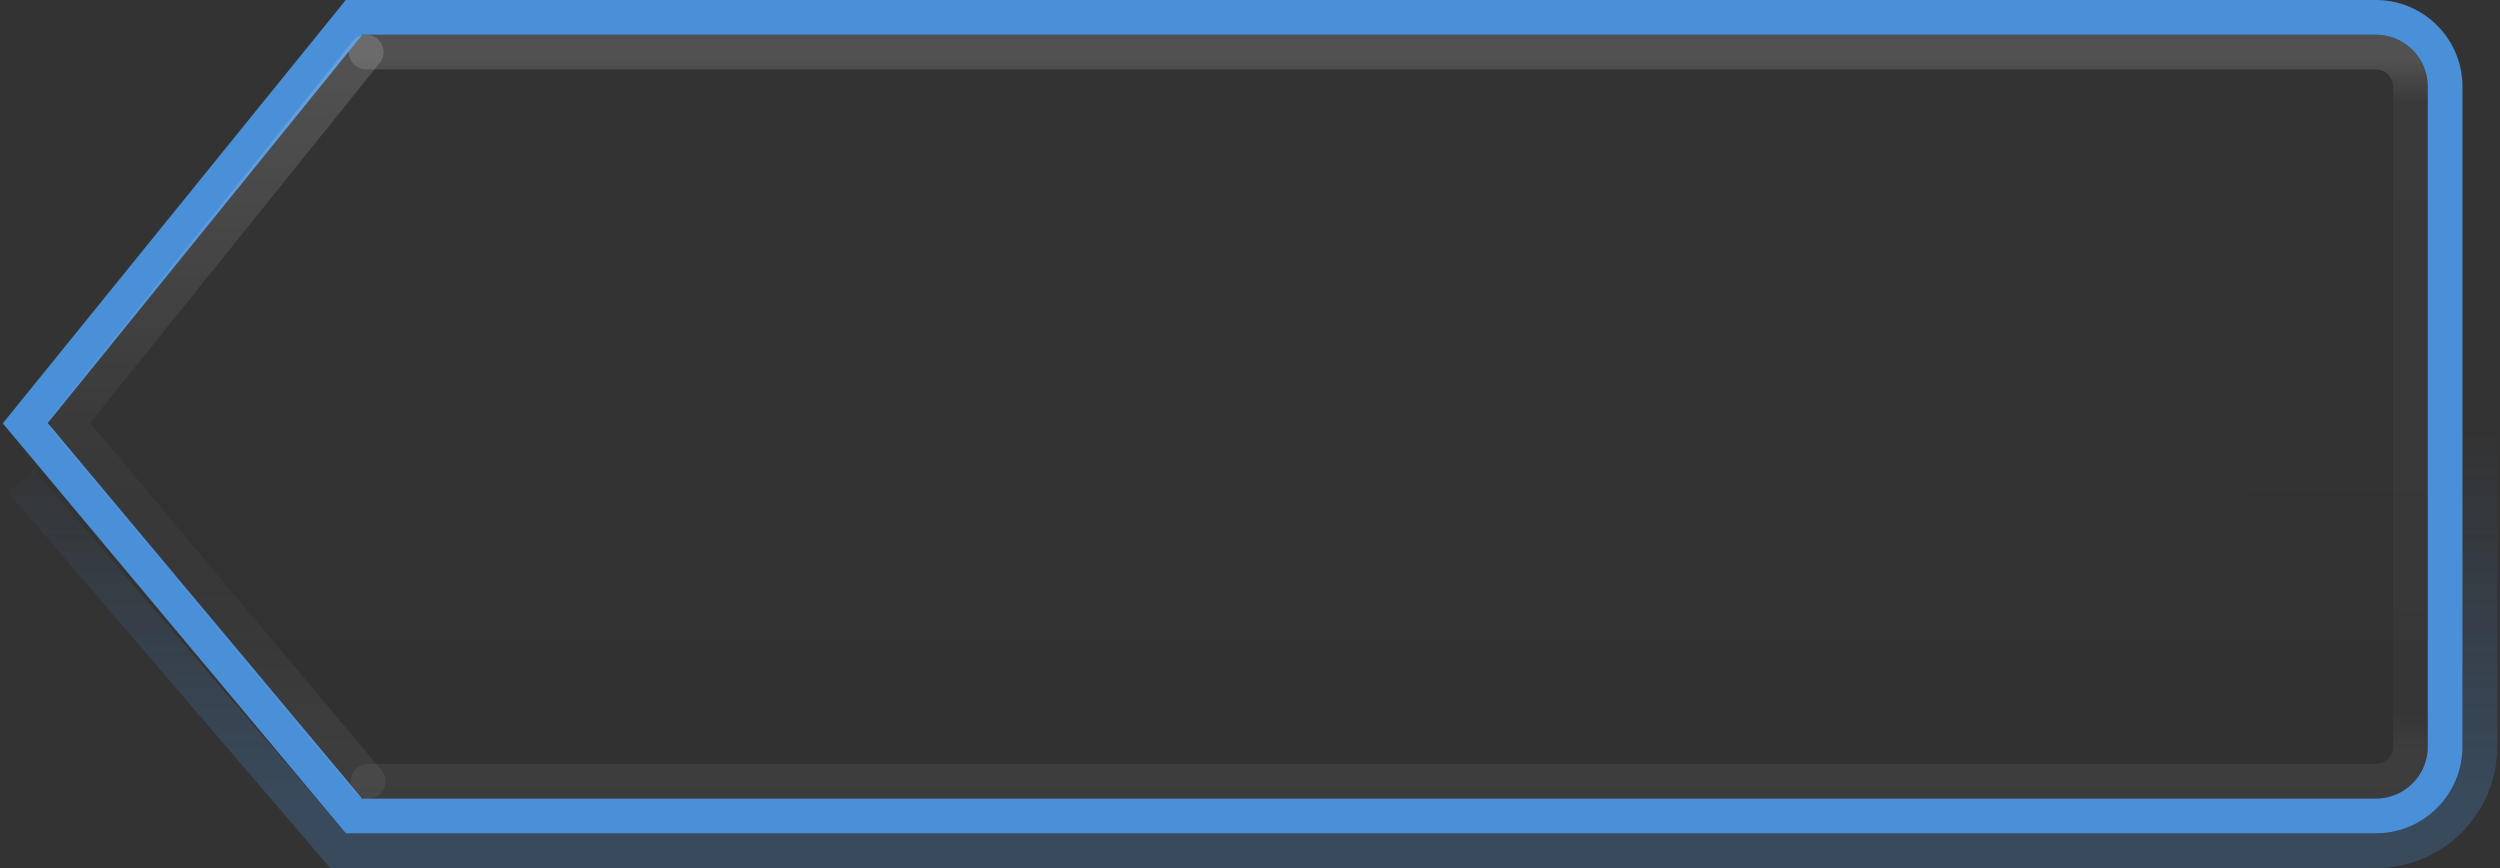 <svg xmlns="http://www.w3.org/2000/svg" xmlns:svg="http://www.w3.org/2000/svg" xmlns:xlink="http://www.w3.org/1999/xlink" id="svg2" width="144" height="50" version="1.2"><rect width="100%" height="100%" fill="#333333" stroke="none"/><defs id="defs4"><linearGradient id="linearGradient8510"><stop id="stop8512" offset="0" stop-color="#fff" stop-opacity="1"/><stop id="stop8514" offset=".522" stop-color="#fff" stop-opacity=".235"/><stop id="stop8516" offset=".766" stop-color="#fff" stop-opacity=".157"/><stop id="stop8518" offset="1" stop-color="#fff" stop-opacity=".392"/></linearGradient><linearGradient id="linearGradient10838"><stop id="stop10840" offset="0" stop-color="#4a90d9" stop-opacity="1"/><stop id="stop10842" offset="1" stop-color="#4a90d9" stop-opacity="0"/></linearGradient><linearGradient id="linearGradient4489-3-1-3-5-4-6-8-5-9-0"><stop id="stop4491-8-7-9-3-7-4-0-5-6-0" offset="0" stop-color="#000" stop-opacity="0"/><stop id="stop10783" offset=".5" stop-color="#000" stop-opacity="0"/><stop id="stop4493-2-9-6-5-0-0-2-4-0-9" offset="1" stop-color="#000" stop-opacity=".055"/></linearGradient><linearGradient id="linearGradient3924-4-8-4"><stop id="stop3926-8-2-03" offset="0" stop-color="#fff" stop-opacity="1"/><stop id="stop3928-5-1-1" offset=".063" stop-color="#fff" stop-opacity=".235"/><stop id="stop3930-6-4-1-37" offset=".951" stop-color="#fff" stop-opacity=".157"/><stop id="stop3932-25-8-9" offset="1" stop-color="#fff" stop-opacity=".392"/></linearGradient><linearGradient id="linearGradient10008" x1="105.472" x2="105.472" y1="283.477" y2="303.339" gradientTransform="matrix(2,0,0,2,-78.162,-563.581)" gradientUnits="userSpaceOnUse" xlink:href="#linearGradient3924-4-8-4"/><linearGradient id="linearGradient10011" x1="344.095" x2="344.092" y1="33.791" y2="57.791" gradientTransform="matrix(7.098,0,0,2,-1564.59,-67.582)" gradientUnits="userSpaceOnUse" xlink:href="#linearGradient4489-3-1-3-5-4-6-8-5-9-0"/><linearGradient id="linearGradient10844" x1="89.789" x2="89.789" y1="61.258" y2="50.416" gradientTransform="matrix(2,0,0,2,-110.162,-76)" gradientUnits="userSpaceOnUse" xlink:href="#linearGradient10838"/><linearGradient id="linearGradient8487" x1="105.472" x2="105.472" y1="283.477" y2="303.339" gradientTransform="matrix(2,0,0,2,-78.162,-563.581)" gradientUnits="userSpaceOnUse" xlink:href="#linearGradient8510"/></defs><path d="M 20.393,1 1.456,24.375 20.393,47 l 8.5,0 107.946,0 c 2.216,0 4,-1.784 4,-4 l 0,-38 c 0,-2.216 -1.784,-4 -4,-4 L 29.206,1 Z" style="marker:none" id="rect6132-8-2-8-0-0-0-50-8-6-0-7-1-5-8-0-6" fill="url(#linearGradient10011)" fill-opacity="1" fill-rule="nonzero" stroke="none" stroke-width="1" color="#000" display="inline" enable-background="accumulate" overflow="visible" visibility="visible"/><path stroke-width="2" style="marker:none" id="rect6132-8-2-8-0-0-0-4-6-9-7-9-6" fill="none" stroke="url(#linearGradient10008)" stroke-dasharray="none" stroke-dashoffset="0" stroke-linecap="round" stroke-linejoin="round" stroke-miterlimit="4" stroke-opacity="1" d="m 21.209,45 115.631,0 c 1.108,0 2,-0.892 2,-2 l 0,-38 c 0,-1.108 -0.892,-2 -2,-2 L 21.095,3" color="#000" display="inline" enable-background="accumulate" opacity=".15" overflow="visible" visibility="visible"/><path color="#000" style="marker:none" id="rect6132-6-5-7-1-3-25-2-7-9-5-0-5" fill="none" stroke="url(#linearGradient10844)" stroke-opacity="1" stroke-width="2" d="M 1.238,27.709 19.483,49 136.84,49 c 3.324,0 6,-2.676 6,-6 l 0,-38" display="inline" enable-background="accumulate" opacity=".25" overflow="visible" visibility="visible"/><path clip-rule="nonzero" style="isolation:auto;mix-blend-mode:normal;solid-color:#000;solid-opacity:1;marker:none" id="rect6132-8-2-8-0-0-0-50-8-6-0-7-1-5-8-0-6-4" fill="none" fill-opacity="1" fill-rule="nonzero" stroke="#4a90d9" stroke-dasharray="none" stroke-dashoffset="0" stroke-linecap="butt" stroke-linejoin="miter" stroke-miterlimit="4" stroke-opacity="1" stroke-width="2" d="M 20.393,1 1.456,24.375 20.393,47 l 8.5,0 107.946,0 c 2.216,0 4,-1.784 4,-4 l 0,-38 c 0,-2.216 -1.784,-4 -4,-4 L 29.206,1 Z" color="#000" color-interpolation="sRGB" color-interpolation-filters="linearRGB" color-rendering="auto" display="inline" enable-background="accumulate" image-rendering="auto" opacity="1" overflow="visible" shape-rendering="auto" text-rendering="auto" visibility="visible"/><path stroke-width="2" style="marker:none" id="rect6132-8-2-8-0-0-0-4-6-9-7-9-6-9" fill="none" stroke="url(#linearGradient8487)" stroke-dasharray="none" stroke-dashoffset="0" stroke-linecap="round" stroke-linejoin="round" stroke-miterlimit="4" stroke-opacity="1" d="M 21.095,3 3.893,24.375 21.209,45" color="#000" display="inline" enable-background="accumulate" opacity=".15" overflow="visible" visibility="visible"/></svg>